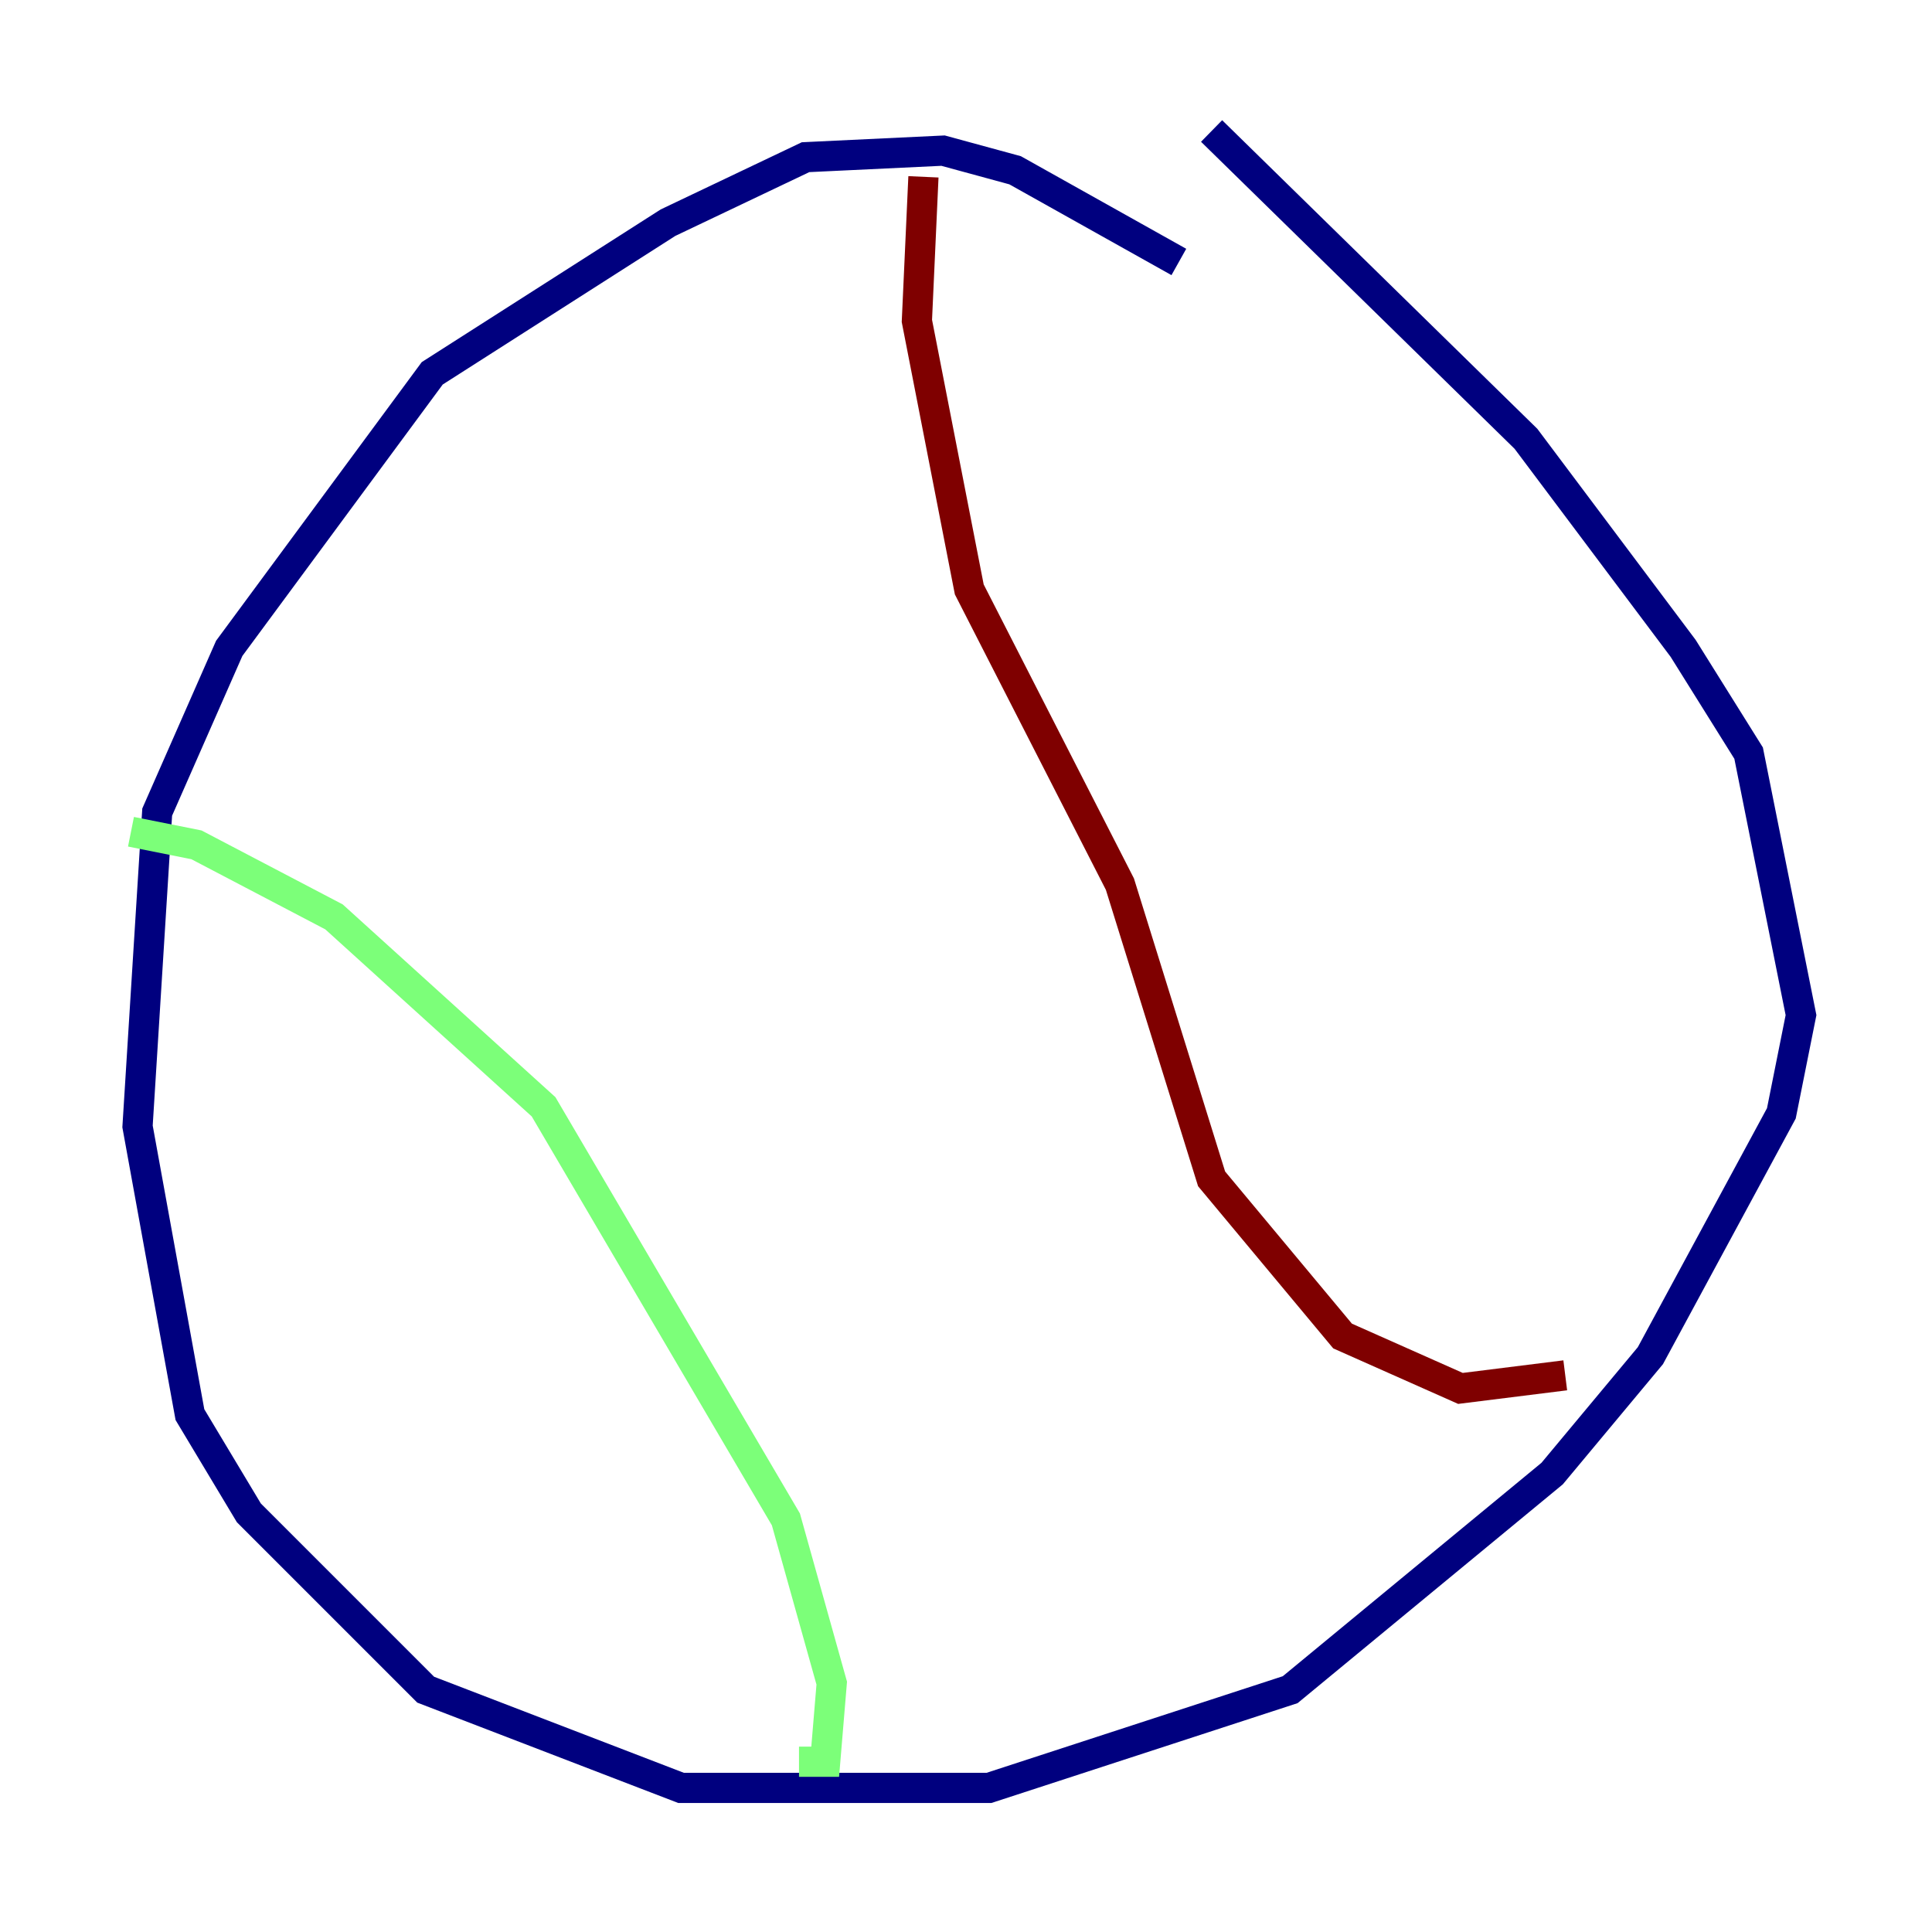 <?xml version="1.0" encoding="utf-8" ?>
<svg baseProfile="tiny" height="128" version="1.2" viewBox="0,0,128,128" width="128" xmlns="http://www.w3.org/2000/svg" xmlns:ev="http://www.w3.org/2001/xml-events" xmlns:xlink="http://www.w3.org/1999/xlink"><defs /><polyline fill="none" points="78.102,17.356 67.254,11.281 62.481,9.98 53.37,10.414 44.258,14.752 28.637,24.732 15.186,42.956 10.414,53.803 9.112,74.63 12.583,93.722 16.488,100.231 28.203,111.946 45.125,118.454 53.37,118.454 65.519,118.454 85.478,111.946 102.834,97.627 109.342,89.817 118.02,73.763 119.322,67.254 115.851,49.898 111.512,42.956 101.098,29.071 80.271,8.678" stroke="#00007f" stroke-width="2" /><polyline fill="none" points="8.678,55.105 13.017,55.973 22.129,60.746 36.014,73.329 52.068,100.664 55.105,111.512 54.671,116.719 52.936,116.719" stroke="#7cff79" stroke-width="2" /><polyline fill="none" points="61.18,11.715 60.746,21.261 64.217,39.051 74.197,58.576 80.271,78.102 88.949,88.515 96.759,91.986 103.702,91.119" stroke="#7f0000" stroke-width="2" /></svg>
